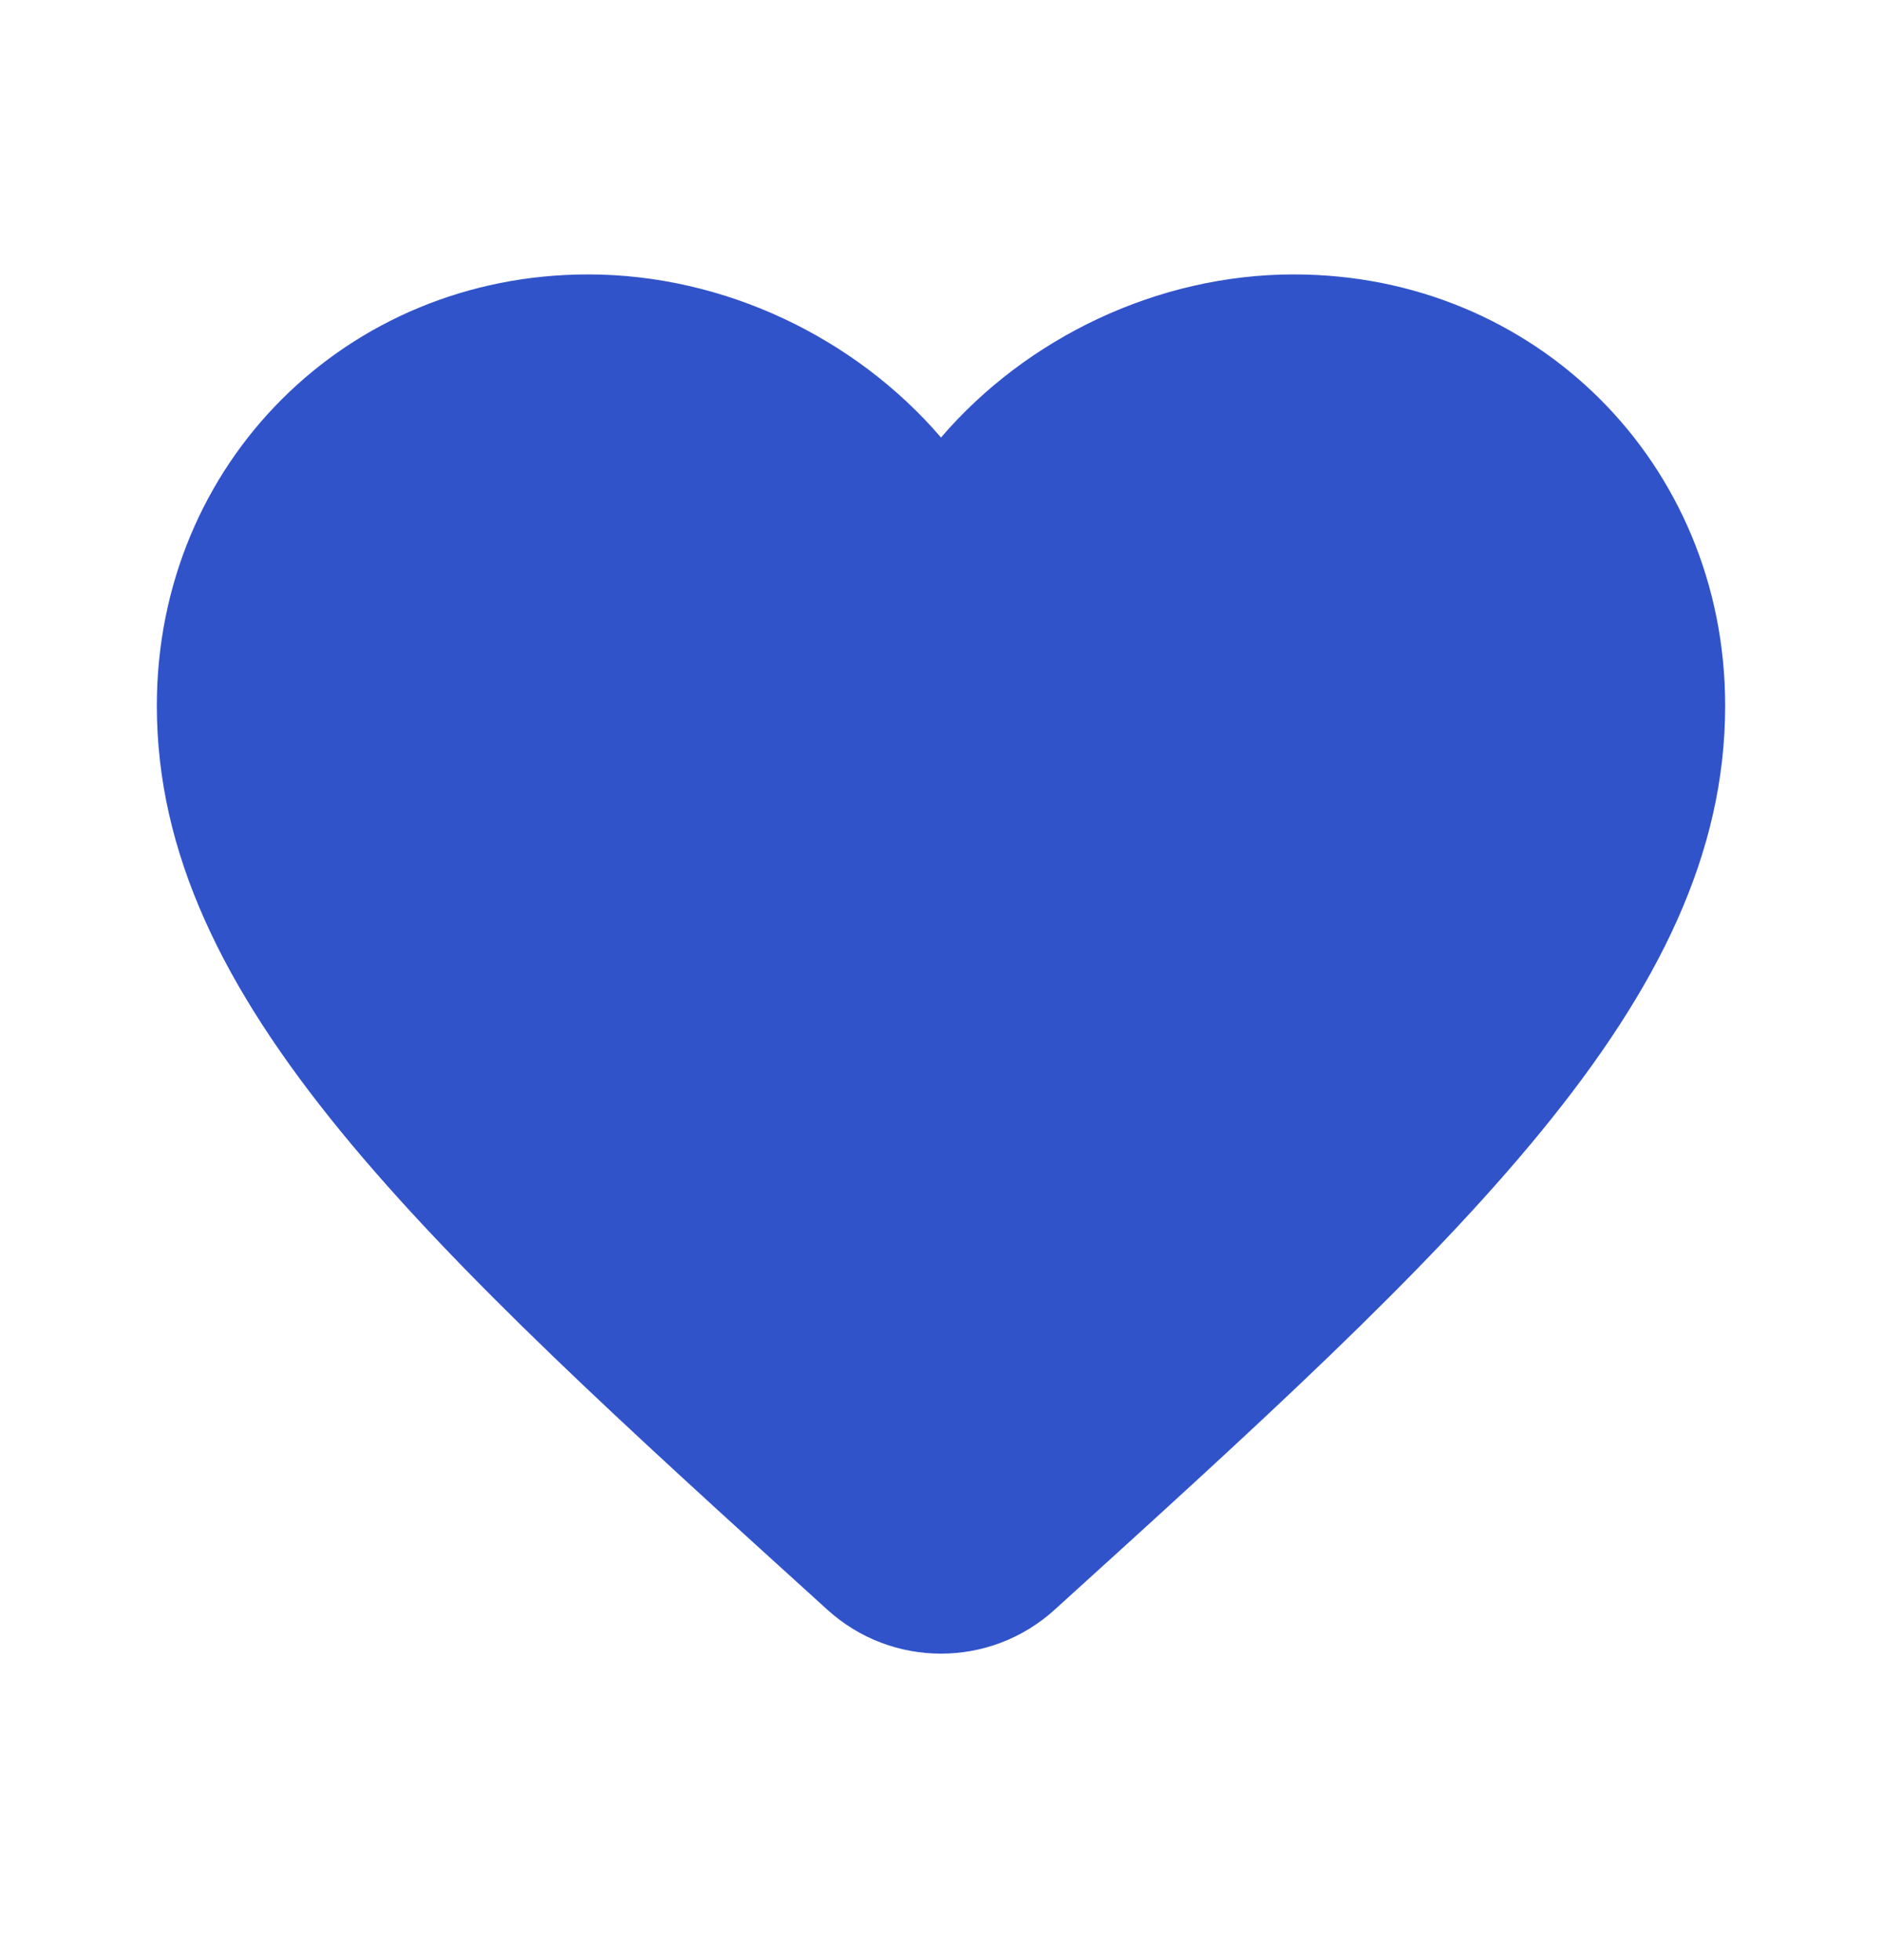 <svg width="24" height="25" viewBox="0 0 24 25" fill="none" xmlns="http://www.w3.org/2000/svg">
<g id="mdi:cards-heart-outline">
<path id="Vector" d="M16.5 3.5C14.76 3.5 13.09 4.31 12 5.58C10.91 4.31 9.24 3.5 7.5 3.5C4.42 3.5 2 5.91 2 9C2 12.77 5.4 15.86 10.55 20.53C11.372 21.278 12.628 21.278 13.45 20.53C18.6 15.86 22 12.77 22 9C22 5.91 19.58 3.5 16.5 3.5Z" fill="#3153CA"/>
</g>
</svg>

